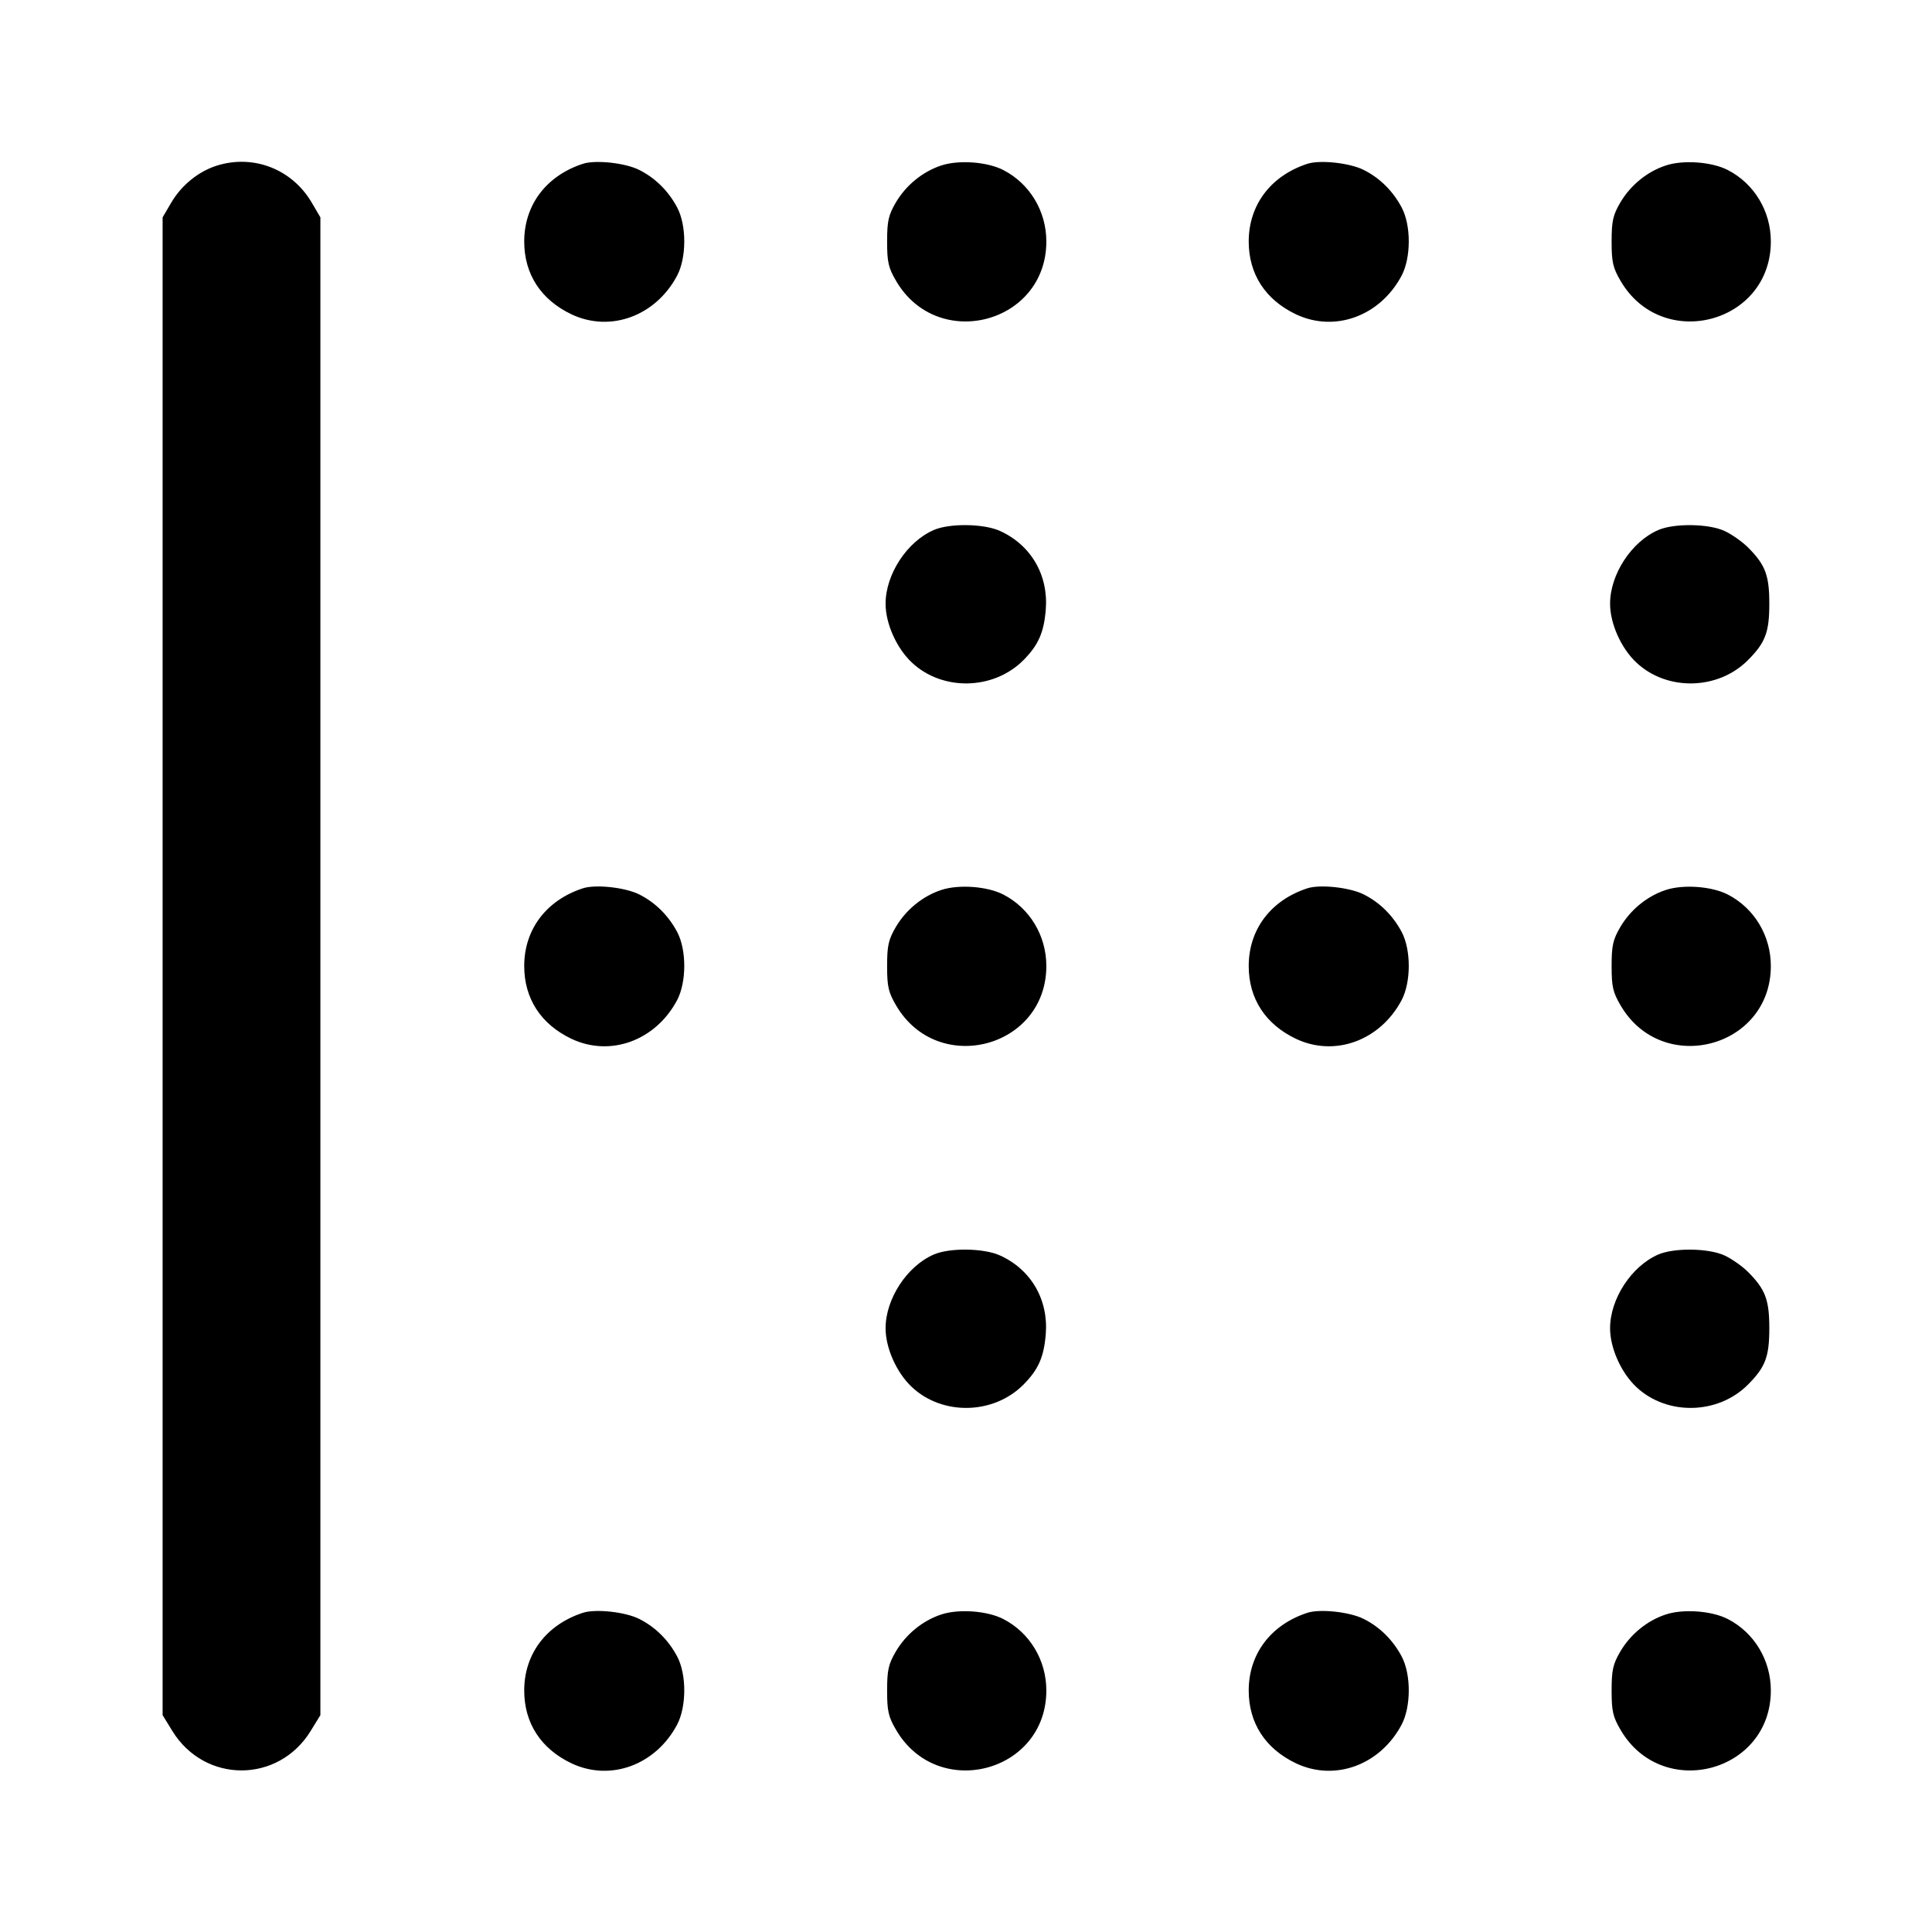 <svg width="24" height="24" viewBox="0 0 24 24" fill="none" xmlns="http://www.w3.org/2000/svg"><path d="M2.695 2.057 C 2.466 2.129,2.256 2.299,2.128 2.516 L 2.020 2.700 2.020 12.003 L 2.020 21.306 2.141 21.503 C 2.543 22.156,3.457 22.156,3.859 21.503 L 3.980 21.306 3.980 12.003 L 3.980 2.700 3.872 2.516 C 3.628 2.101,3.150 1.915,2.695 2.057 M7.240 2.035 C 6.785 2.184,6.512 2.547,6.512 3.000 C 6.512 3.405,6.719 3.724,7.100 3.905 C 7.583 4.133,8.146 3.926,8.412 3.423 C 8.529 3.199,8.530 2.802,8.413 2.579 C 8.305 2.375,8.143 2.213,7.943 2.112 C 7.771 2.024,7.398 1.983,7.240 2.035 M11.695 2.055 C 11.464 2.130,11.255 2.300,11.128 2.516 C 11.037 2.672,11.020 2.746,11.020 3.000 C 11.020 3.257,11.036 3.327,11.133 3.492 C 11.651 4.374,12.998 4.018,12.998 3.000 C 12.998 2.623,12.792 2.281,12.463 2.112 C 12.265 2.010,11.911 1.984,11.695 2.055 M16.240 2.035 C 15.785 2.184,15.512 2.547,15.512 3.000 C 15.512 3.405,15.719 3.724,16.100 3.905 C 16.583 4.133,17.146 3.926,17.412 3.423 C 17.529 3.199,17.530 2.802,17.413 2.579 C 17.305 2.375,17.143 2.213,16.943 2.112 C 16.771 2.024,16.398 1.983,16.240 2.035 M20.695 2.055 C 20.464 2.130,20.255 2.300,20.128 2.516 C 20.037 2.672,20.020 2.746,20.020 3.000 C 20.020 3.257,20.036 3.327,20.133 3.492 C 20.651 4.374,21.998 4.018,21.998 3.000 C 21.998 2.623,21.792 2.281,21.463 2.112 C 21.265 2.010,20.911 1.984,20.695 2.055 M11.600 6.584 C 11.267 6.728,11.001 7.135,11.001 7.500 C 11.001 7.745,11.136 8.049,11.325 8.228 C 11.704 8.587,12.339 8.575,12.712 8.202 C 12.898 8.015,12.968 7.859,12.991 7.572 C 13.025 7.144,12.808 6.771,12.423 6.596 C 12.222 6.504,11.798 6.498,11.600 6.584 M20.600 6.584 C 20.267 6.728,20.001 7.135,20.001 7.500 C 20.001 7.745,20.136 8.049,20.325 8.228 C 20.704 8.587,21.339 8.575,21.712 8.202 C 21.930 7.984,21.979 7.855,21.979 7.500 C 21.979 7.145,21.930 7.016,21.712 6.798 C 21.640 6.727,21.509 6.635,21.421 6.595 C 21.222 6.504,20.797 6.499,20.600 6.584 M7.240 11.035 C 6.785 11.184,6.512 11.547,6.512 12.000 C 6.512 12.405,6.719 12.724,7.100 12.905 C 7.583 13.133,8.146 12.926,8.412 12.423 C 8.529 12.199,8.530 11.802,8.413 11.579 C 8.305 11.375,8.143 11.213,7.943 11.112 C 7.771 11.024,7.398 10.983,7.240 11.035 M11.695 11.055 C 11.464 11.130,11.255 11.300,11.128 11.516 C 11.037 11.672,11.020 11.746,11.020 12.000 C 11.020 12.257,11.036 12.327,11.133 12.492 C 11.651 13.374,12.998 13.018,12.998 12.000 C 12.998 11.623,12.792 11.281,12.463 11.112 C 12.265 11.010,11.911 10.984,11.695 11.055 M16.240 11.035 C 15.785 11.184,15.512 11.547,15.512 12.000 C 15.512 12.405,15.719 12.724,16.100 12.905 C 16.583 13.133,17.146 12.926,17.412 12.423 C 17.529 12.199,17.530 11.802,17.413 11.579 C 17.305 11.375,17.143 11.213,16.943 11.112 C 16.771 11.024,16.398 10.983,16.240 11.035 M20.695 11.055 C 20.464 11.130,20.255 11.300,20.128 11.516 C 20.037 11.672,20.020 11.746,20.020 12.000 C 20.020 12.257,20.036 12.327,20.133 12.492 C 20.651 13.374,21.998 13.018,21.998 12.000 C 21.998 11.623,21.792 11.281,21.463 11.112 C 21.265 11.010,20.911 10.984,20.695 11.055 M11.600 15.584 C 11.267 15.728,11.001 16.135,11.001 16.500 C 11.001 16.745,11.136 17.049,11.325 17.228 C 11.704 17.587,12.339 17.575,12.712 17.202 C 12.898 17.015,12.968 16.859,12.991 16.572 C 13.025 16.144,12.808 15.771,12.423 15.596 C 12.222 15.504,11.798 15.498,11.600 15.584 M20.600 15.584 C 20.267 15.728,20.001 16.135,20.001 16.500 C 20.001 16.745,20.136 17.049,20.325 17.228 C 20.704 17.587,21.339 17.575,21.712 17.202 C 21.930 16.984,21.979 16.855,21.979 16.500 C 21.979 16.145,21.930 16.016,21.712 15.798 C 21.640 15.727,21.509 15.635,21.421 15.595 C 21.222 15.504,20.797 15.499,20.600 15.584 M7.240 20.035 C 6.785 20.184,6.512 20.547,6.512 21.000 C 6.512 21.405,6.719 21.724,7.100 21.905 C 7.583 22.133,8.146 21.926,8.412 21.423 C 8.529 21.199,8.530 20.802,8.413 20.579 C 8.305 20.375,8.143 20.213,7.943 20.112 C 7.771 20.024,7.398 19.983,7.240 20.035 M11.695 20.055 C 11.464 20.130,11.255 20.300,11.128 20.516 C 11.037 20.672,11.020 20.746,11.020 21.000 C 11.020 21.257,11.036 21.327,11.133 21.492 C 11.651 22.374,12.998 22.018,12.998 21.000 C 12.998 20.623,12.792 20.281,12.463 20.112 C 12.265 20.010,11.911 19.984,11.695 20.055 M16.240 20.035 C 15.785 20.184,15.512 20.547,15.512 21.000 C 15.512 21.405,15.719 21.724,16.100 21.905 C 16.583 22.133,17.146 21.926,17.412 21.423 C 17.529 21.199,17.530 20.802,17.413 20.579 C 17.305 20.375,17.143 20.213,16.943 20.112 C 16.771 20.024,16.398 19.983,16.240 20.035 M20.695 20.055 C 20.464 20.130,20.255 20.300,20.128 20.516 C 20.037 20.672,20.020 20.746,20.020 21.000 C 20.020 21.257,20.036 21.327,20.133 21.492 C 20.651 22.374,21.998 22.018,21.998 21.000 C 21.998 20.623,21.792 20.281,21.463 20.112 C 21.265 20.010,20.911 19.984,20.695 20.055 " stroke="none" fill-rule="evenodd" fill="black"></path></svg>